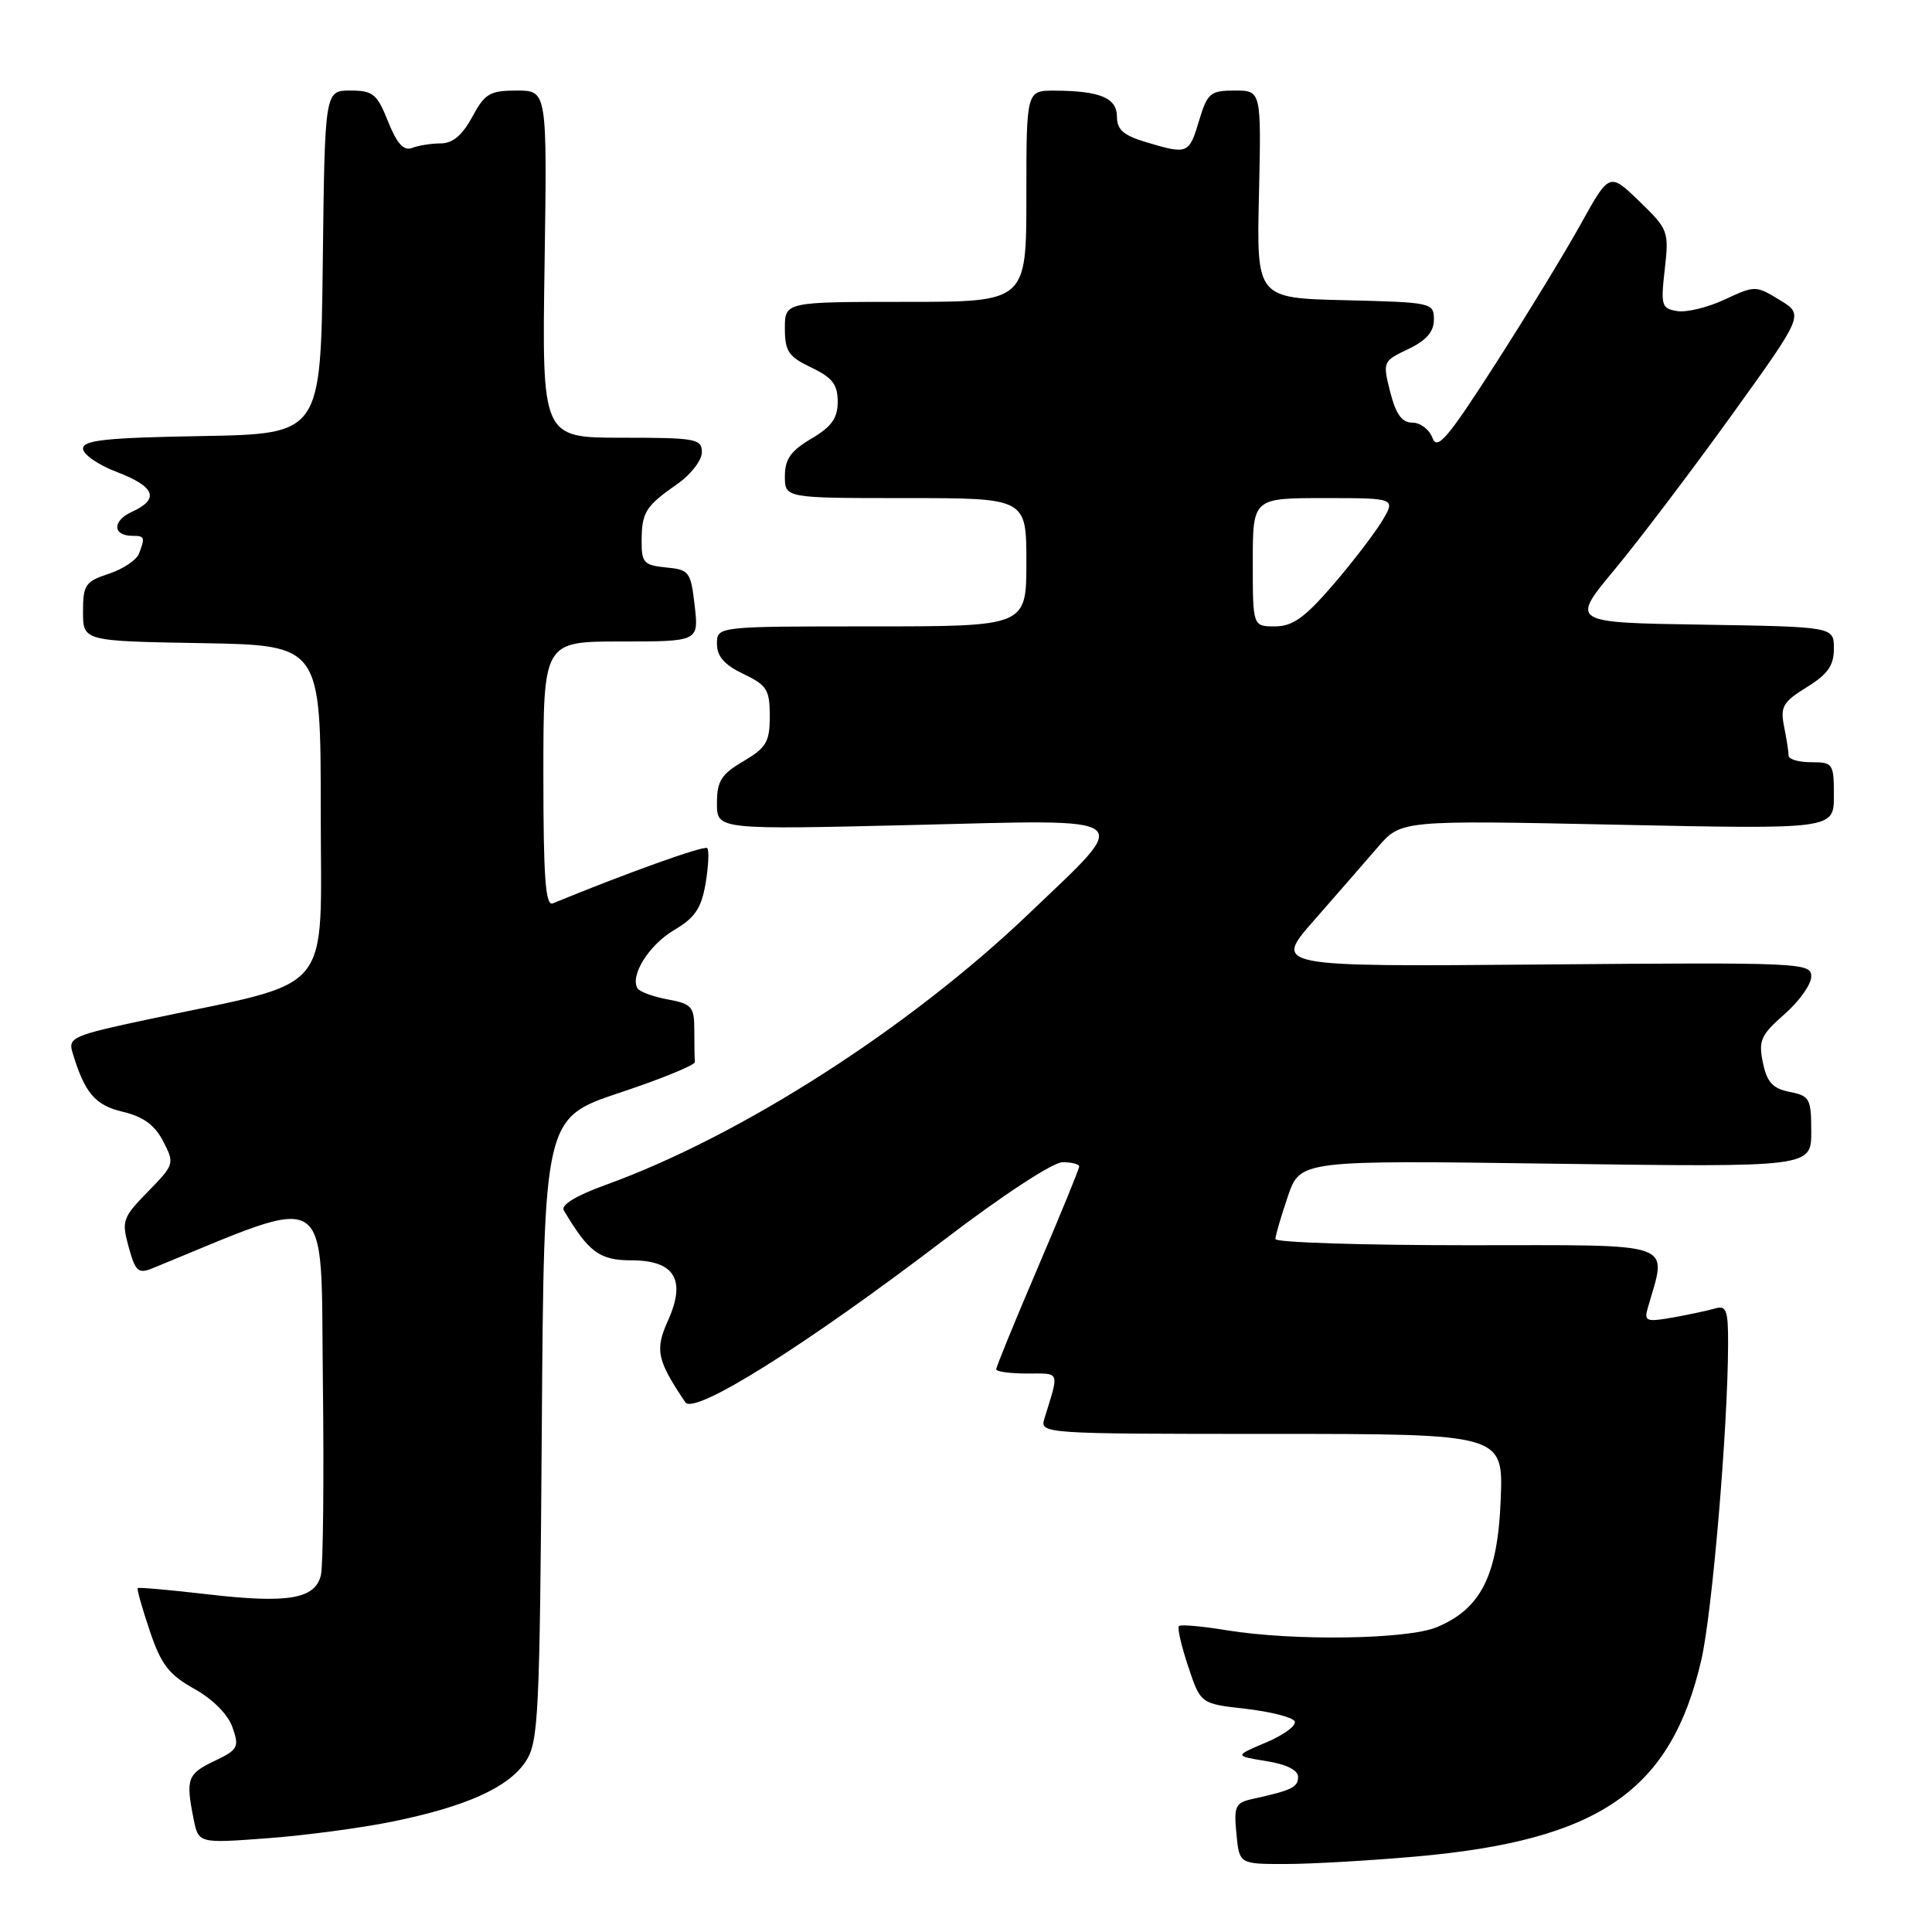 <?xml version="1.0" encoding="UTF-8" standalone="no"?>
<!DOCTYPE svg PUBLIC "-//W3C//DTD SVG 1.1//EN" "http://www.w3.org/Graphics/SVG/1.1/DTD/svg11.dtd" >
<svg xmlns="http://www.w3.org/2000/svg" xmlns:xlink="http://www.w3.org/1999/xlink" version="1.1" viewBox="0 0 256 256">
 <g >
 <path fill="currentColor"
d=" M 187.62 246.00 C 211.92 243.85 221.40 237.32 225.43 219.97 C 226.87 213.76 228.95 189.28 228.98 178.18 C 229.00 173.59 228.76 172.93 227.25 173.38 C 226.29 173.66 223.76 174.20 221.64 174.58 C 218.18 175.19 217.84 175.07 218.32 173.38 C 220.88 164.35 222.74 165.00 194.58 165.00 C 180.51 165.00 169.00 164.63 169.00 164.18 C 169.00 163.73 169.74 161.19 170.64 158.55 C 172.28 153.73 172.28 153.73 206.14 154.20 C 240.00 154.66 240.00 154.66 240.00 149.96 C 240.00 145.58 239.80 145.21 237.14 144.68 C 234.88 144.23 234.13 143.40 233.59 140.80 C 232.99 137.88 233.31 137.15 236.45 134.39 C 238.40 132.69 240.00 130.44 240.00 129.39 C 240.00 127.57 238.77 127.51 204.36 127.80 C 168.72 128.10 168.72 128.10 174.11 121.96 C 177.07 118.58 180.88 114.21 182.57 112.25 C 185.65 108.68 185.65 108.68 214.32 109.28 C 243.00 109.88 243.00 109.88 243.00 105.44 C 243.00 101.17 242.88 101.00 240.00 101.00 C 238.35 101.00 237.00 100.61 237.00 100.13 C 237.00 99.64 236.73 97.91 236.40 96.27 C 235.88 93.64 236.24 93.02 239.40 91.06 C 242.19 89.34 243.00 88.19 243.00 85.94 C 243.00 83.05 243.00 83.05 225.55 82.77 C 208.10 82.50 208.10 82.50 213.92 75.50 C 217.12 71.65 224.08 62.47 229.39 55.10 C 239.04 41.70 239.04 41.70 235.82 39.75 C 232.66 37.82 232.55 37.82 228.55 39.68 C 226.32 40.73 223.49 41.42 222.25 41.22 C 220.16 40.89 220.04 40.49 220.59 35.68 C 221.16 30.65 221.06 30.39 217.22 26.67 C 213.26 22.85 213.26 22.85 209.47 29.67 C 207.39 33.43 202.28 41.80 198.12 48.28 C 191.81 58.10 190.44 59.72 189.81 58.03 C 189.40 56.91 188.20 56.00 187.15 56.00 C 185.76 56.00 184.97 54.91 184.21 51.94 C 183.20 47.93 183.23 47.86 186.59 46.26 C 189.00 45.11 190.00 43.96 190.00 42.35 C 190.00 40.11 189.74 40.06 178.25 39.78 C 166.50 39.50 166.50 39.50 166.82 25.75 C 167.13 12.00 167.13 12.00 163.61 12.00 C 160.36 12.00 159.99 12.32 158.88 16.00 C 157.56 20.42 157.38 20.49 151.87 18.84 C 148.88 17.95 148.00 17.18 148.00 15.46 C 148.00 12.97 145.76 12.04 139.75 12.01 C 136.00 12.00 136.00 12.00 136.00 26.00 C 136.00 40.00 136.00 40.00 120.00 40.00 C 104.00 40.00 104.00 40.00 104.00 43.52 C 104.00 46.55 104.48 47.26 107.50 48.70 C 110.29 50.03 111.00 50.95 111.00 53.22 C 111.00 55.41 110.20 56.54 107.50 58.13 C 104.78 59.74 104.00 60.84 104.00 63.10 C 104.00 66.00 104.00 66.00 120.00 66.00 C 136.00 66.00 136.00 66.00 136.00 74.50 C 136.00 83.00 136.00 83.00 115.50 83.00 C 95.00 83.00 95.00 83.00 95.00 85.31 C 95.00 86.98 95.99 88.10 98.50 89.30 C 101.62 90.79 102.00 91.39 102.00 94.89 C 102.00 98.30 101.55 99.07 98.50 100.87 C 95.56 102.60 95.00 103.49 95.00 106.44 C 95.00 109.94 95.00 109.94 121.19 109.31 C 151.13 108.58 150.17 107.84 136.35 121.05 C 120.47 136.22 98.19 150.51 80.27 157.00 C 76.33 158.42 74.28 159.67 74.71 160.38 C 78.00 165.93 79.45 167.00 83.65 167.00 C 89.40 167.00 90.95 169.56 88.51 174.99 C 86.76 178.86 87.05 180.24 90.81 185.81 C 91.98 187.55 106.72 178.30 125.04 164.33 C 132.79 158.41 139.52 154.00 140.79 154.00 C 142.00 154.00 143.00 154.25 143.00 154.56 C 143.00 154.87 140.53 160.92 137.50 168.00 C 134.47 175.08 132.00 181.13 132.00 181.44 C 132.00 181.75 133.85 182.00 136.12 182.00 C 140.54 182.00 140.37 181.55 138.38 188.00 C 137.78 189.97 138.23 190.00 168.48 190.00 C 199.20 190.00 199.20 190.00 198.85 198.75 C 198.45 208.77 196.24 213.17 190.38 215.61 C 186.49 217.24 171.38 217.46 162.56 216.02 C 159.30 215.48 156.44 215.23 156.21 215.46 C 155.98 215.68 156.53 218.09 157.44 220.81 C 159.08 225.75 159.08 225.75 165.01 226.42 C 168.27 226.79 171.21 227.53 171.54 228.06 C 171.86 228.59 170.20 229.85 167.84 230.85 C 163.55 232.67 163.55 232.67 167.77 233.35 C 170.44 233.77 172.00 234.55 172.00 235.44 C 172.00 236.83 171.19 237.22 165.97 238.37 C 163.69 238.87 163.48 239.32 163.83 242.96 C 164.21 247.00 164.21 247.00 170.36 246.99 C 173.73 246.99 181.51 246.54 187.62 246.00 Z  M 52.00 241.37 C 61.80 239.37 67.40 236.84 69.67 233.39 C 71.36 230.81 71.52 227.38 71.79 189.37 C 72.08 148.14 72.08 148.14 82.12 144.79 C 87.63 142.96 92.12 141.12 92.08 140.72 C 92.03 140.33 92.00 138.45 92.00 136.55 C 92.00 133.39 91.70 133.03 88.49 132.43 C 86.56 132.07 84.75 131.41 84.48 130.97 C 83.44 129.28 85.99 125.21 89.32 123.24 C 92.10 121.60 92.93 120.36 93.50 117.03 C 93.88 114.74 93.98 112.64 93.71 112.38 C 93.32 111.99 83.03 115.68 73.25 119.70 C 72.28 120.10 72.00 116.30 72.00 102.61 C 72.00 85.00 72.00 85.00 82.30 85.00 C 92.59 85.00 92.59 85.00 92.05 80.25 C 91.53 75.75 91.33 75.48 88.25 75.19 C 85.32 74.90 85.00 74.55 85.02 71.69 C 85.03 67.87 85.53 67.08 89.75 64.13 C 91.54 62.89 93.00 60.99 93.00 59.93 C 93.00 58.14 92.21 58.00 82.41 58.00 C 71.81 58.00 71.81 58.00 72.16 35.00 C 72.50 12.00 72.50 12.00 68.48 12.00 C 64.91 12.00 64.24 12.39 62.57 15.50 C 61.27 17.91 59.98 19.00 58.42 19.00 C 57.18 19.00 55.47 19.27 54.61 19.60 C 53.49 20.03 52.61 19.06 51.42 16.10 C 49.96 12.43 49.42 12.00 46.41 12.00 C 43.04 12.00 43.04 12.00 42.77 34.75 C 42.50 57.50 42.50 57.50 26.75 57.78 C 14.09 58.00 11.00 58.32 11.00 59.44 C 11.00 60.21 13.02 61.61 15.50 62.55 C 20.58 64.49 21.19 66.14 17.44 67.84 C 14.85 69.03 14.92 71.00 17.56 71.00 C 19.17 71.00 19.25 71.20 18.41 73.37 C 18.09 74.21 16.29 75.41 14.41 76.03 C 11.31 77.05 11.00 77.50 11.00 81.05 C 11.00 84.95 11.00 84.95 26.75 85.22 C 42.50 85.50 42.50 85.50 42.50 107.49 C 42.50 132.38 44.65 129.77 19.73 135.05 C 9.74 137.17 9.01 137.48 9.59 139.41 C 11.21 144.82 12.58 146.45 16.28 147.32 C 18.99 147.96 20.50 149.07 21.62 151.22 C 23.15 154.18 23.11 154.30 19.61 157.89 C 16.24 161.34 16.09 161.76 17.05 165.24 C 17.96 168.52 18.31 168.83 20.29 168.02 C 44.36 158.17 42.47 156.93 42.78 182.81 C 42.94 195.84 42.82 207.51 42.52 208.73 C 41.75 211.88 38.15 212.49 27.57 211.26 C 22.58 210.68 18.39 210.31 18.25 210.43 C 18.12 210.56 18.83 213.10 19.84 216.08 C 21.35 220.57 22.37 221.89 25.74 223.78 C 28.21 225.15 30.21 227.17 30.81 228.89 C 31.73 231.52 31.55 231.84 28.40 233.35 C 24.83 235.05 24.59 235.72 25.65 241.01 C 26.30 244.26 26.30 244.26 35.40 243.58 C 40.41 243.21 47.88 242.21 52.00 241.37 Z  M 166.00 74.50 C 166.00 66.00 166.00 66.00 175.49 66.00 C 184.97 66.00 184.97 66.00 183.08 69.12 C 182.03 70.83 179.09 74.66 176.53 77.62 C 172.87 81.86 171.26 83.00 168.94 83.00 C 166.00 83.00 166.00 83.00 166.00 74.50 Z "/>
</g>
</svg>